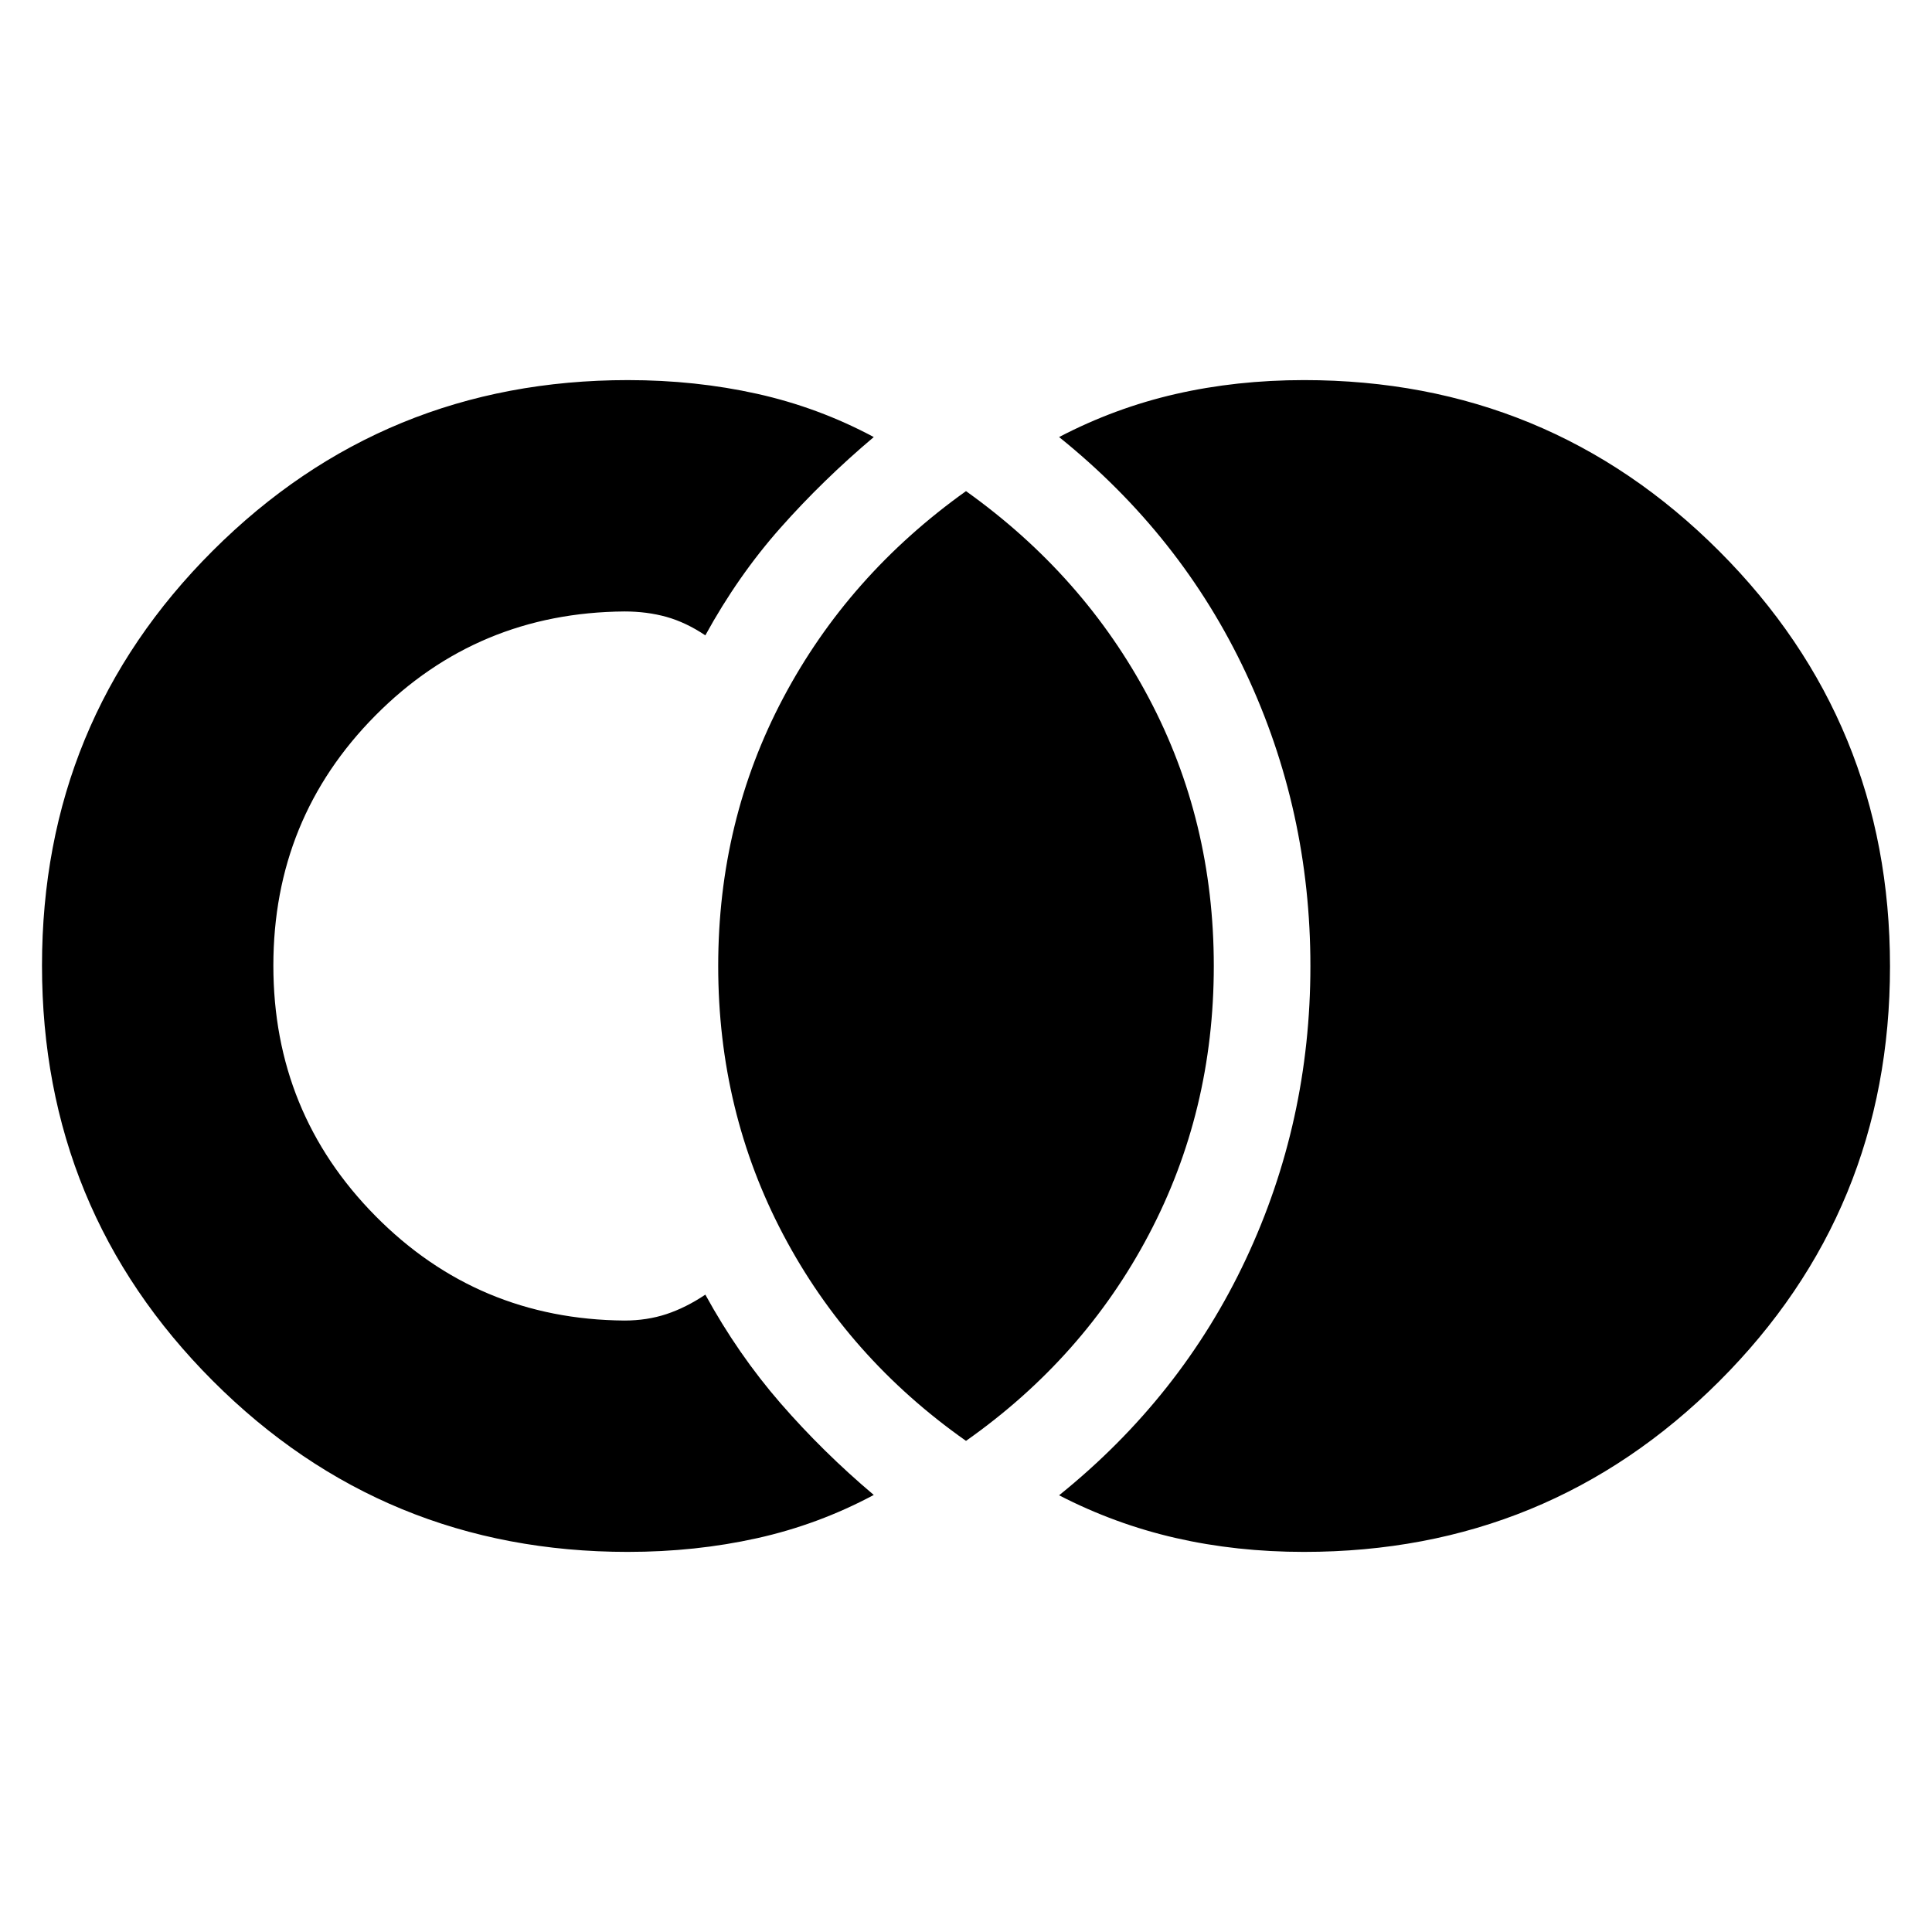 <svg xmlns="http://www.w3.org/2000/svg" height="20" viewBox="0 -960 960 960" width="20"><path d="M648-188.87q-33.62 0-63.81-6.91-30.2-6.91-57.93-21.22 60.65-48.87 92.76-117.22 32.11-68.35 32.11-145.75 0-77.33-32.07-145.66-32.06-68.33-92.8-117.2 27.73-14.48 57.93-21.39 30.19-6.91 63.81-6.91 121.34 0 206.23 84.96 84.9 84.96 84.9 206.39 0 121.43-84.9 206.17-84.89 84.74-206.23 84.74Zm-336 0q-121.34 0-206.23-84.96-84.9-84.96-84.9-206.39 0-121.43 84.9-206.17 84.89-84.74 206.23-84.74 33.59 0 64.16 6.8 30.58 6.8 58.01 21.5-25.24 21.3-46.34 45.09-21.09 23.78-37.35 53.44-9.61-6.44-19.29-9.16-9.69-2.71-20.89-2.71-73.09.56-123.78 51.71-50.69 51.14-50.69 124.26 0 73.11 50.78 124.46 50.79 51.35 123.69 51.91 11.2 0 20.89-3.21 9.68-3.22 19.29-9.66 16.26 29.66 37.35 53.94 21.1 24.29 46.34 45.59-27.43 14.7-58.01 21.5-30.57 6.8-64.16 6.8Zm168-55.17q-58.51-41.19-90.82-102.47-32.31-61.27-32.31-133.49t32.31-133.21Q421.49-674.2 480-715.96q58.51 41.76 90.82 102.75 32.31 60.99 32.31 133.21t-32.31 133.49Q538.51-285.23 480-244.04Z"/></svg>